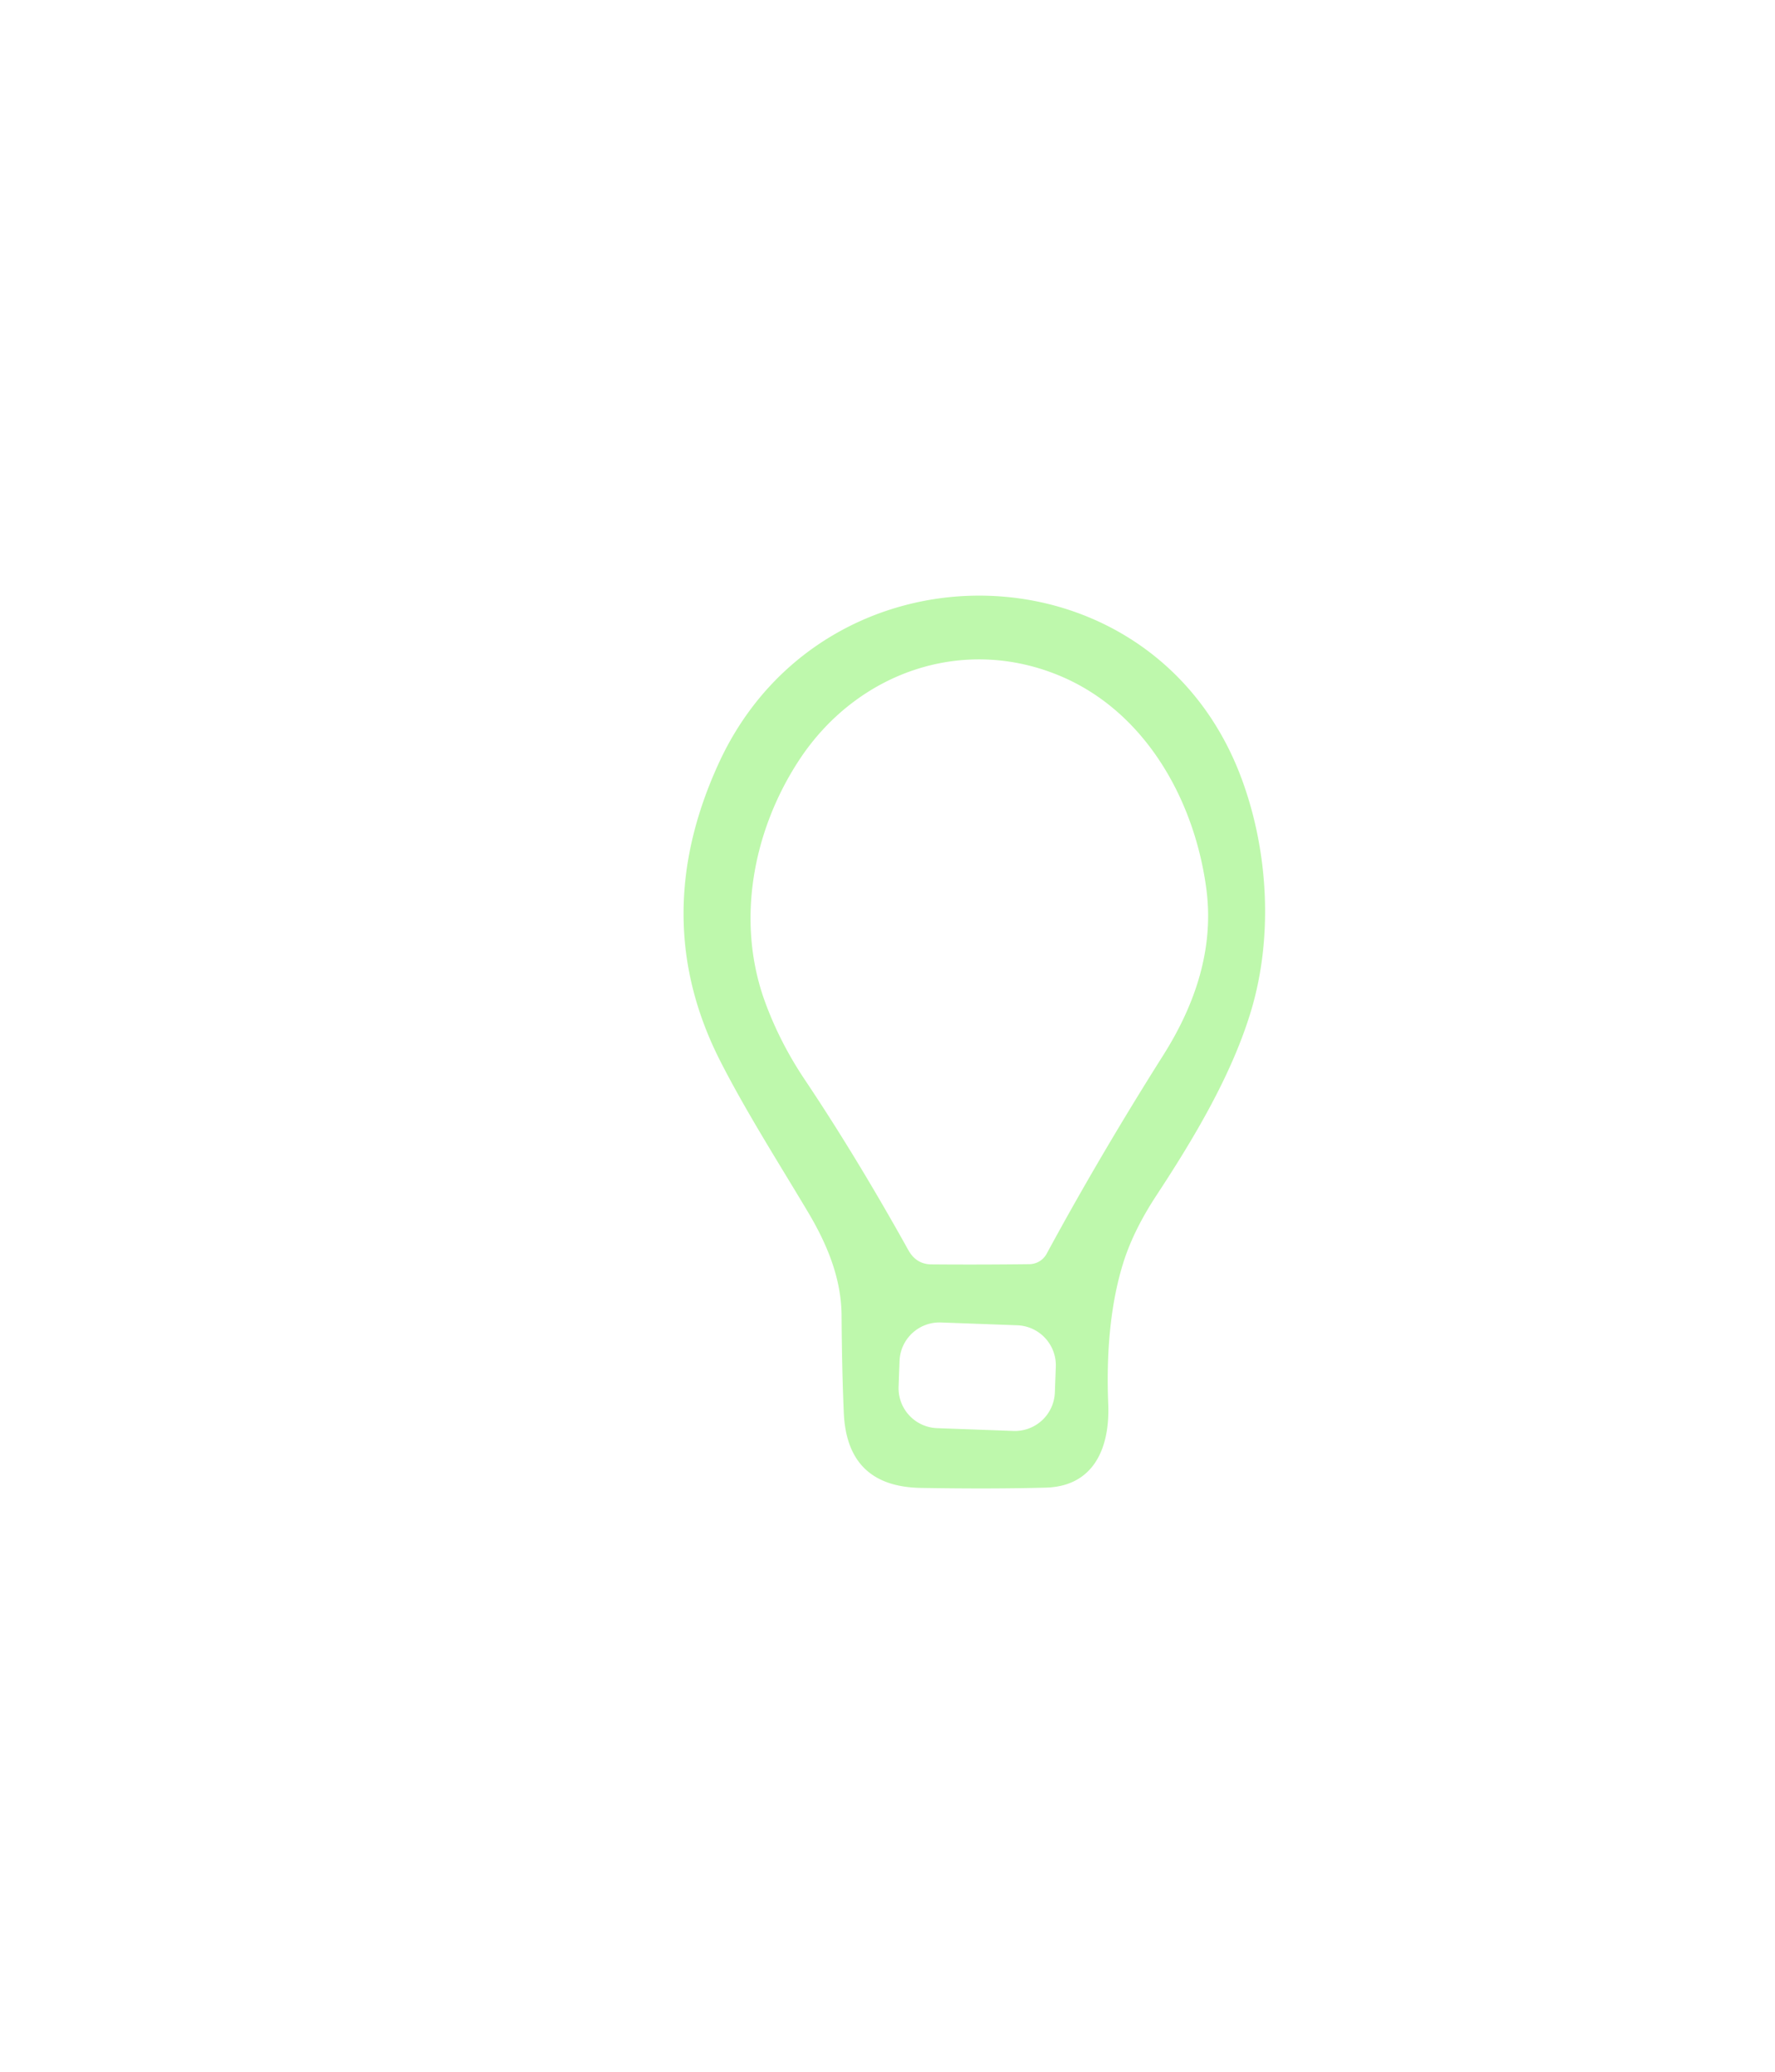 <?xml version="1.0" encoding="UTF-8" standalone="no"?>
<!DOCTYPE svg PUBLIC "-//W3C//DTD SVG 1.1//EN" "http://www.w3.org/Graphics/SVG/1.1/DTD/svg11.dtd">
<svg xmlns="http://www.w3.org/2000/svg" version="1.1" viewBox="0.00 0.00 264.00 308.00">
<path fill="#bef8ac" d="
  M 106.96 113.34
  C 122.65 79.40 171.77 80.33 184.76 116.01
  C 188.63 126.63 189.36 139.21 186.11 150.15
  C 183.28 159.68 177.61 169.18 171.99 177.73
  Q 168.65 182.82 167.14 187.51
  C 165.04 194.08 164.54 201.64 164.83 208.72
  C 165.10 215.40 162.59 220.97 155.54 221.16
  Q 147.42 221.38 136.94 221.20
  Q 125.98 221.01 125.50 210.04
  Q 125.22 203.66 125.17 195.57
  C 125.13 190.00 123.00 184.91 120.09 180.05
  C 115.73 172.75 110.96 165.25 107.16 157.81
  Q 96.27 136.48 106.96 113.34
  Z
  M 172.99 156.91
  C 177.71 149.46 180.59 141.13 179.43 132.21
  C 177.69 118.94 170.35 105.84 157.75 100.52
  C 143.21 94.39 127.43 99.96 118.87 112.98
  C 111.95 123.51 109.46 136.97 113.74 148.82
  Q 115.94 154.90 119.69 160.50
  Q 127.35 171.93 135.10 185.85
  Q 136.27 187.95 138.52 187.97
  Q 145.32 188.03 153.10 187.94
  A 2.96 2.96 0.0 0 0 155.67 186.39
  Q 163.58 171.80 172.99 156.91
  Z
  M 157.032 203.187
  A 5.95 5.95 0.0 0 0 151.304 197.023
  L 139.952 196.607
  A 5.95 5.95 0.0 0 0 133.788 202.335
  L 133.648 206.153
  A 5.95 5.95 0.0 0 0 139.376 212.317
  L 150.728 212.733
  A 5.95 5.95 0.0 0 0 156.892 207.005
  L 157.032 203.187
  Z"
/>
</svg>
